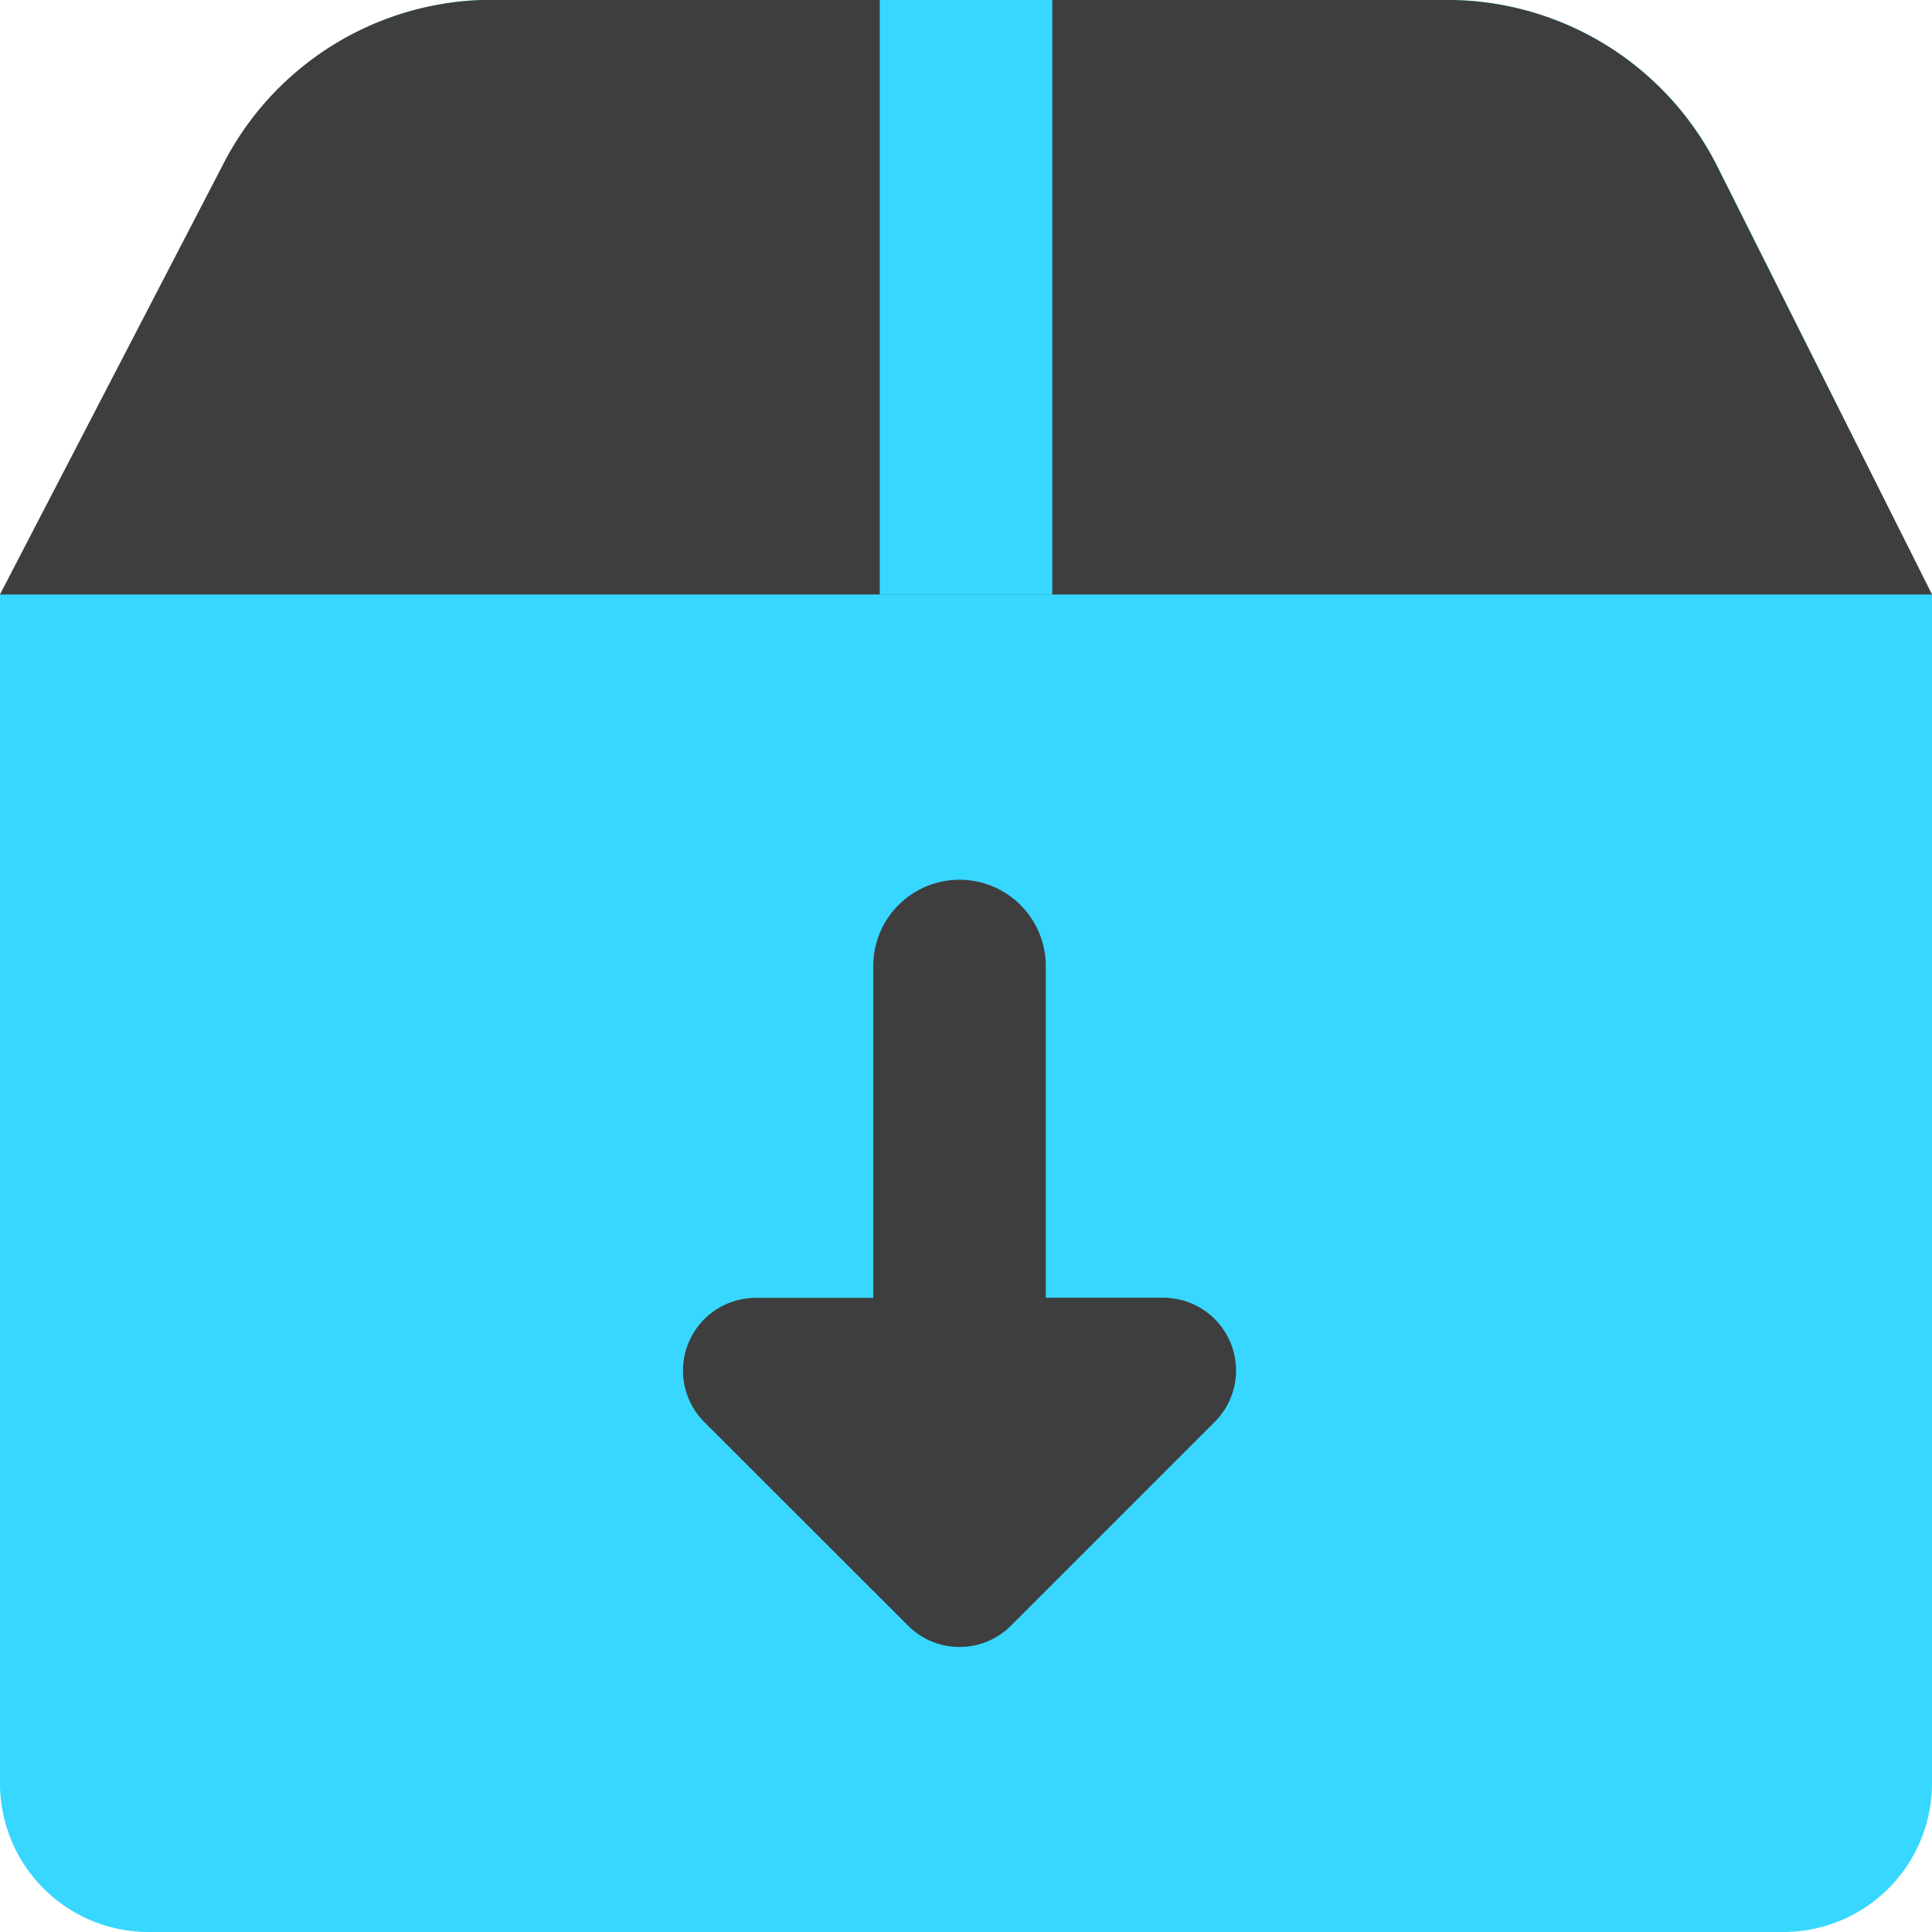<svg xmlns="http://www.w3.org/2000/svg" fill="none" viewBox="0 0 14 14"><g id="shipment-download--shipping-parcel-shipment-download"><path id="Vector" fill="#37d7ff" d="M14 4.308v8.615A1.077 1.077 0 0 1 12.923 14H1.077A1.077 1.077 0 0 1 0 12.923V4.308l1.615-3.113A2.189 2.189 0 0 1 3.49 0h7.022a2.19 2.19 0 0 1 1.928 1.195L14 4.308Z"></path><path id="Vector_2" fill="#3e3e3e" d="M1.615 1.195 0 4.308h14l-1.562-3.113A2.19 2.19 0 0 0 10.511 0H3.489a2.189 2.189 0 0 0-1.874 1.195Z"></path><path id="Intersect" fill="#37d7ff" fill-rule="evenodd" d="M6.375 4.308V0h1.25v4.308h-1.25Z" clip-rule="evenodd"></path><path id="Union" fill="#3e3e3e" fill-rule="evenodd" d="M6.953 6.375A.625.625 0 0 0 6.328 7v2.405h-.851a.527.527 0 0 0-.373.9L6.58 11.78c.206.206.54.206.746 0l1.476-1.476a.527.527 0 0 0-.373-.9h-.851V7a.625.625 0 0 0-.625-.625Z" clip-rule="evenodd"></path></g></svg>